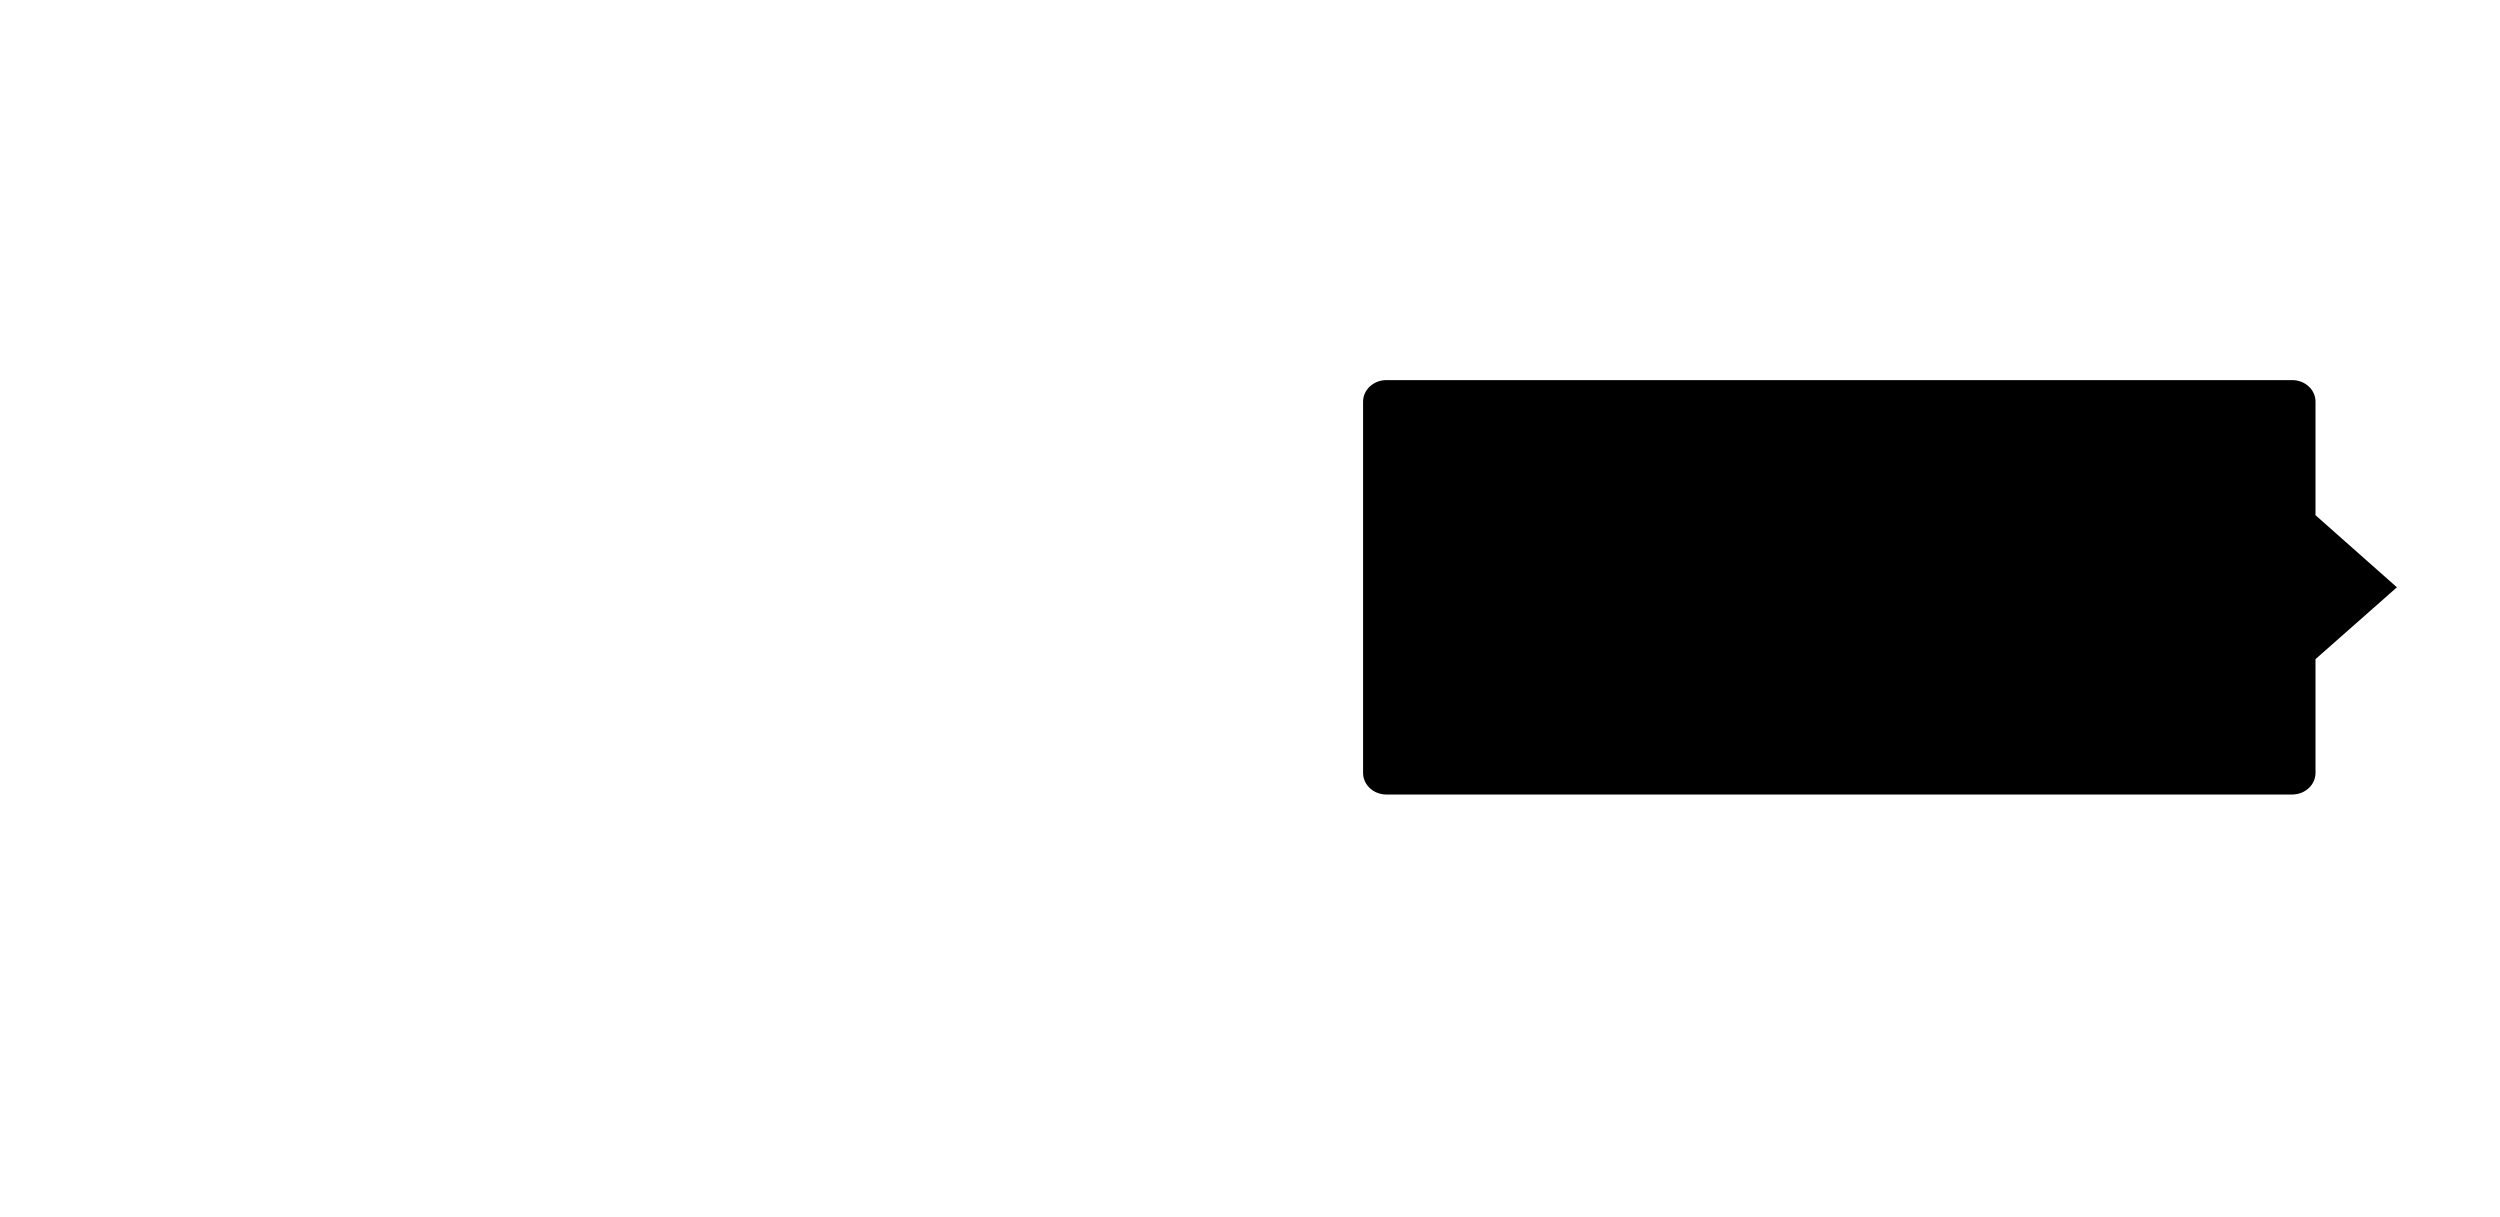 <?xml version="1.0" standalone="no"?><!DOCTYPE svg PUBLIC "-//W3C//DTD SVG 1.1//EN" "http://www.w3.org/Graphics/SVG/1.1/DTD/svg11.dtd"><svg t="1564048448029" class="icon" viewBox="0 0 2103 1024" version="1.1" xmlns="http://www.w3.org/2000/svg" p-id="5220" width="262.875" height="128" xmlns:xlink="http://www.w3.org/1999/xlink"><defs><style type="text/css"></style></defs><path d="M0 162.663" p-id="5221"></path><path d="M1166.18 319.75c-10.756 0-19.554 8.126-19.554 18.062l0 312.462c0 9.935 8.798 18.062 19.554 18.062L1928.251 668.338c10.753 0 19.551-8.127 19.551-18.062l0-95.819 68.475-60.411-68.475-60.649 0-95.583c0-9.936-8.798-18.062-19.551-18.062L1166.18 319.75 1166.18 319.75z" p-id="5222"></path><path d="M1877.562 886.471" p-id="5223"></path></svg>